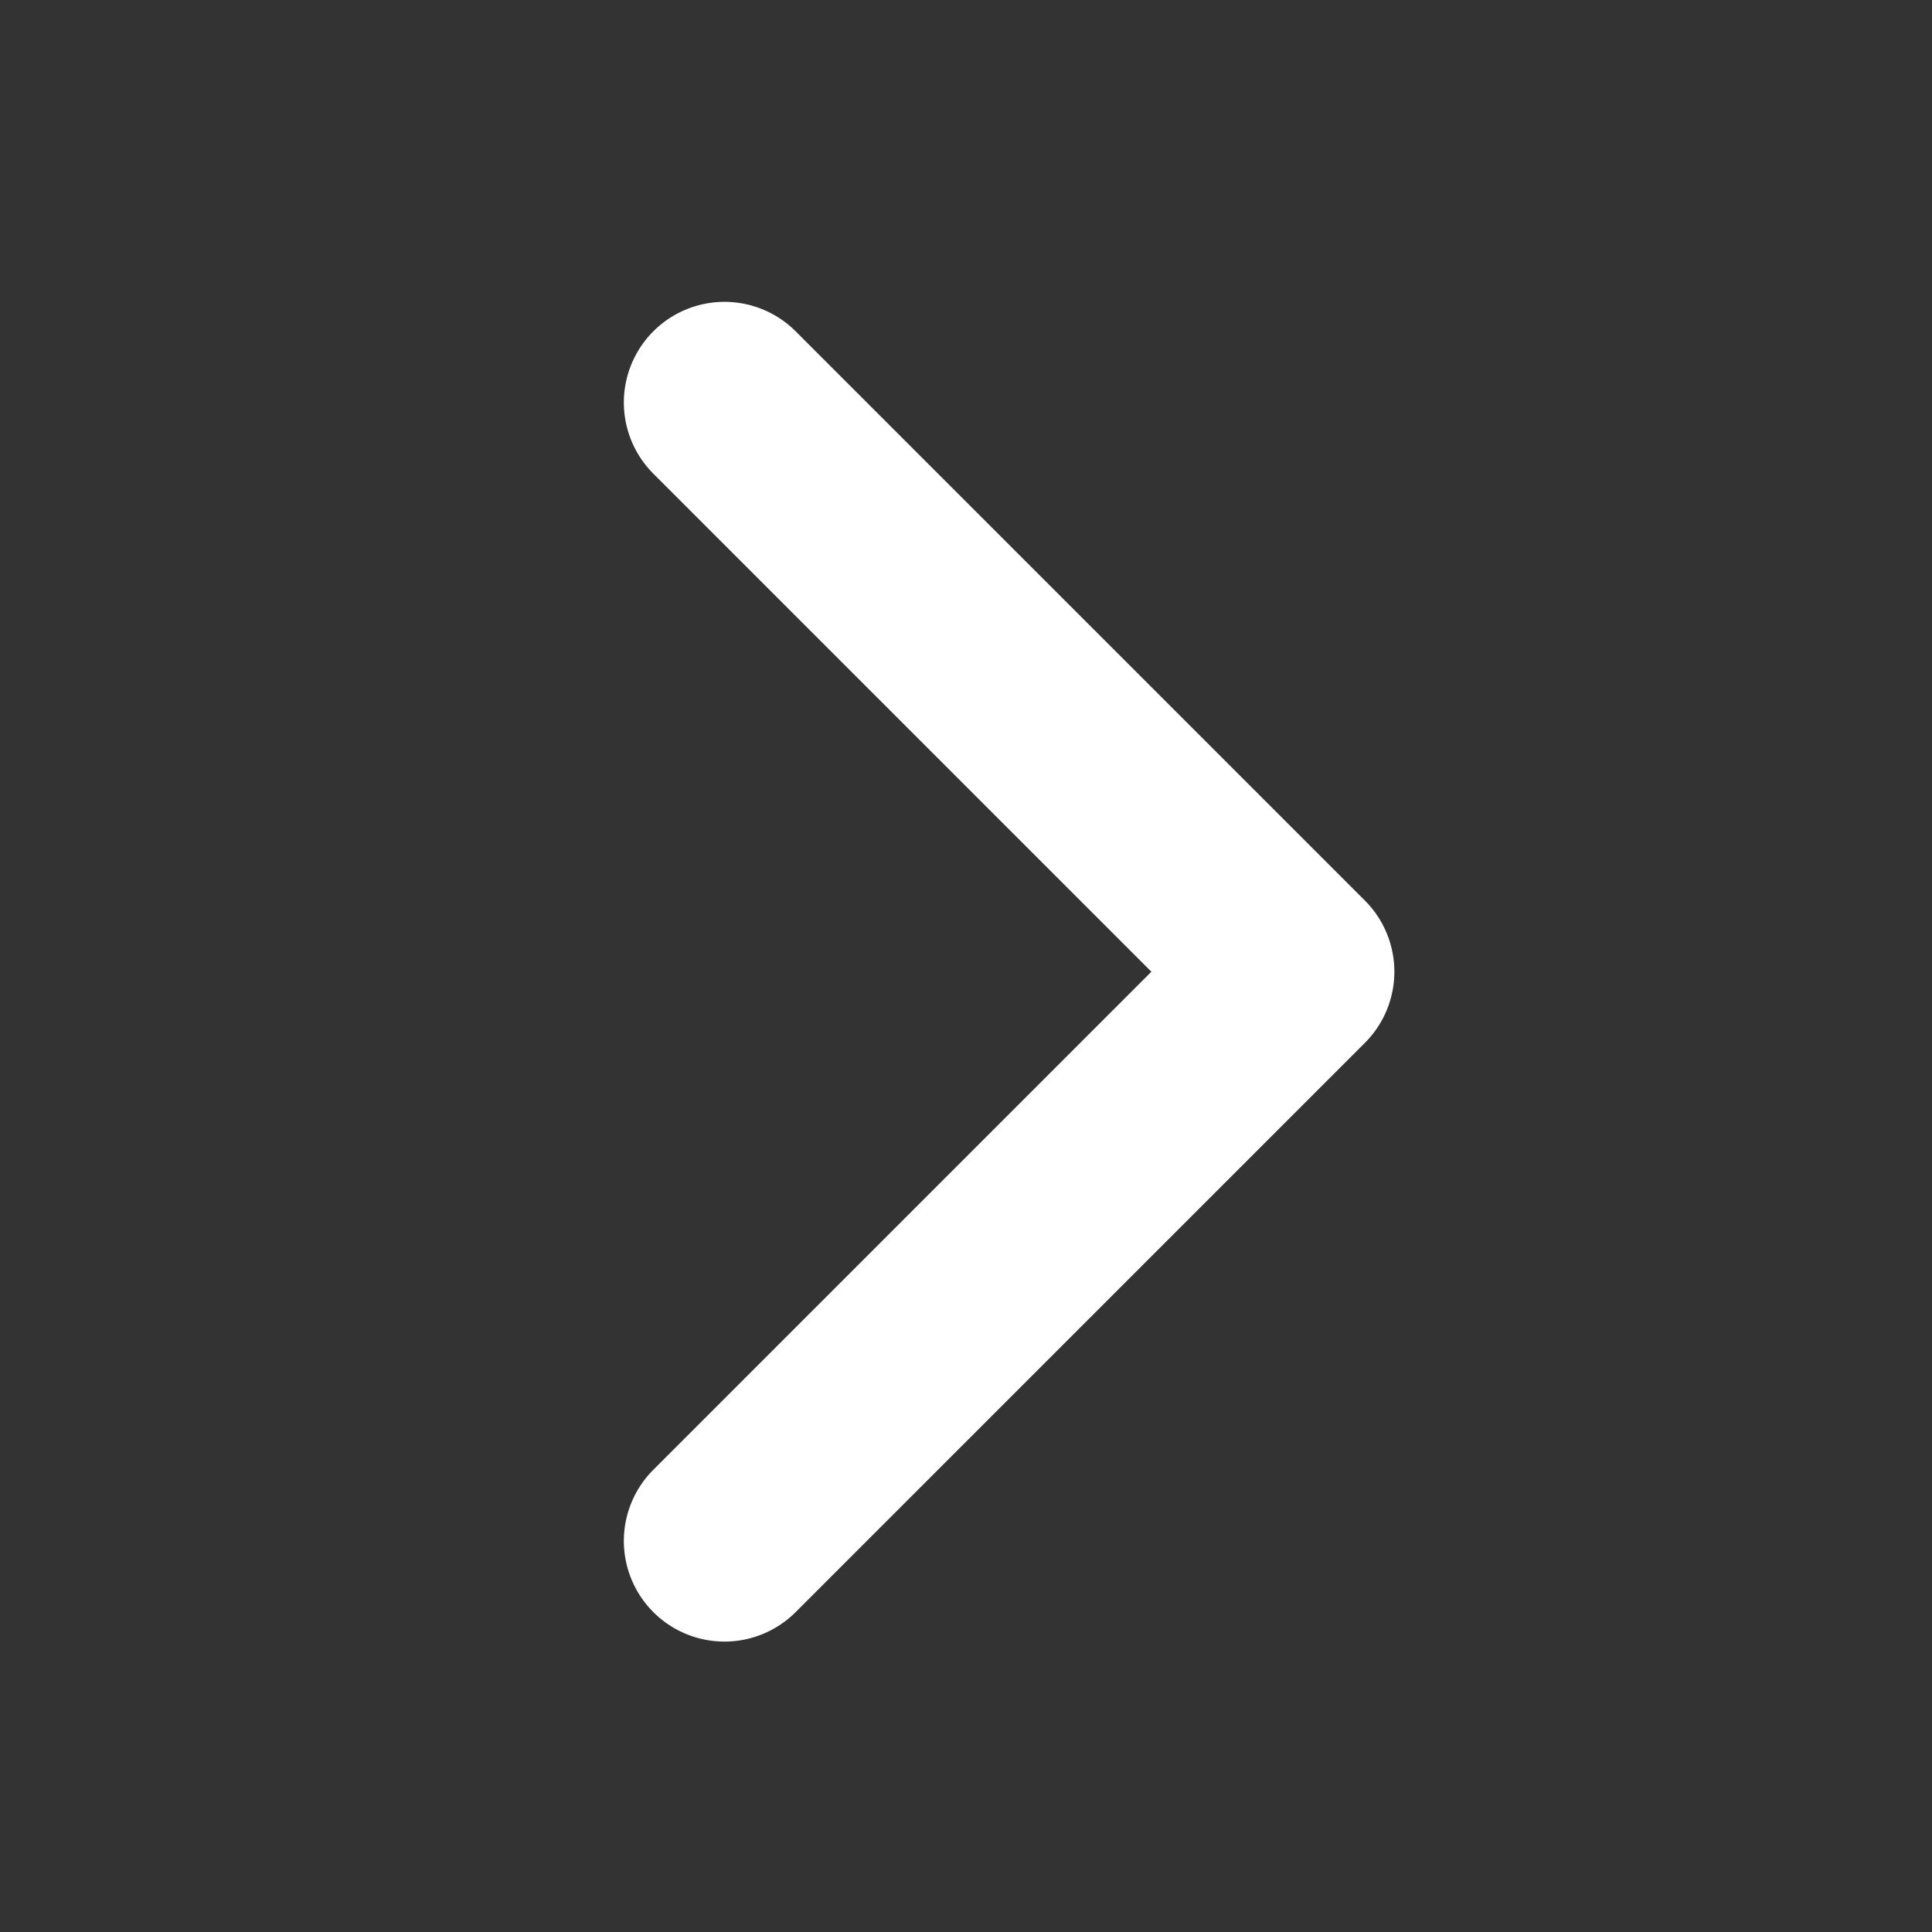 <?xml version="1.0" standalone="no"?><!DOCTYPE svg PUBLIC "-//W3C//DTD SVG 1.1//EN" "http://www.w3.org/Graphics/SVG/1.1/DTD/svg11.dtd"><svg class="icon" width="16px" height="16.00px" viewBox="0 0 1024 1024" version="1.1" xmlns="http://www.w3.org/2000/svg"><rect x="0" y="0" width="1024" height="1024" fill="#333333" stroke="none"/><path fill="#ffffff" d="M346.283 854.443a53.333 53.333 0 0 1 0-75.435l263.979-263.979-263.979-263.979a53.333 53.333 0 1 1 75.435-75.435l301.696 301.696a53.333 53.333 0 0 1 0 75.435l-301.696 301.696a53.333 53.333 0 0 1-75.435 0z"  /></svg>
